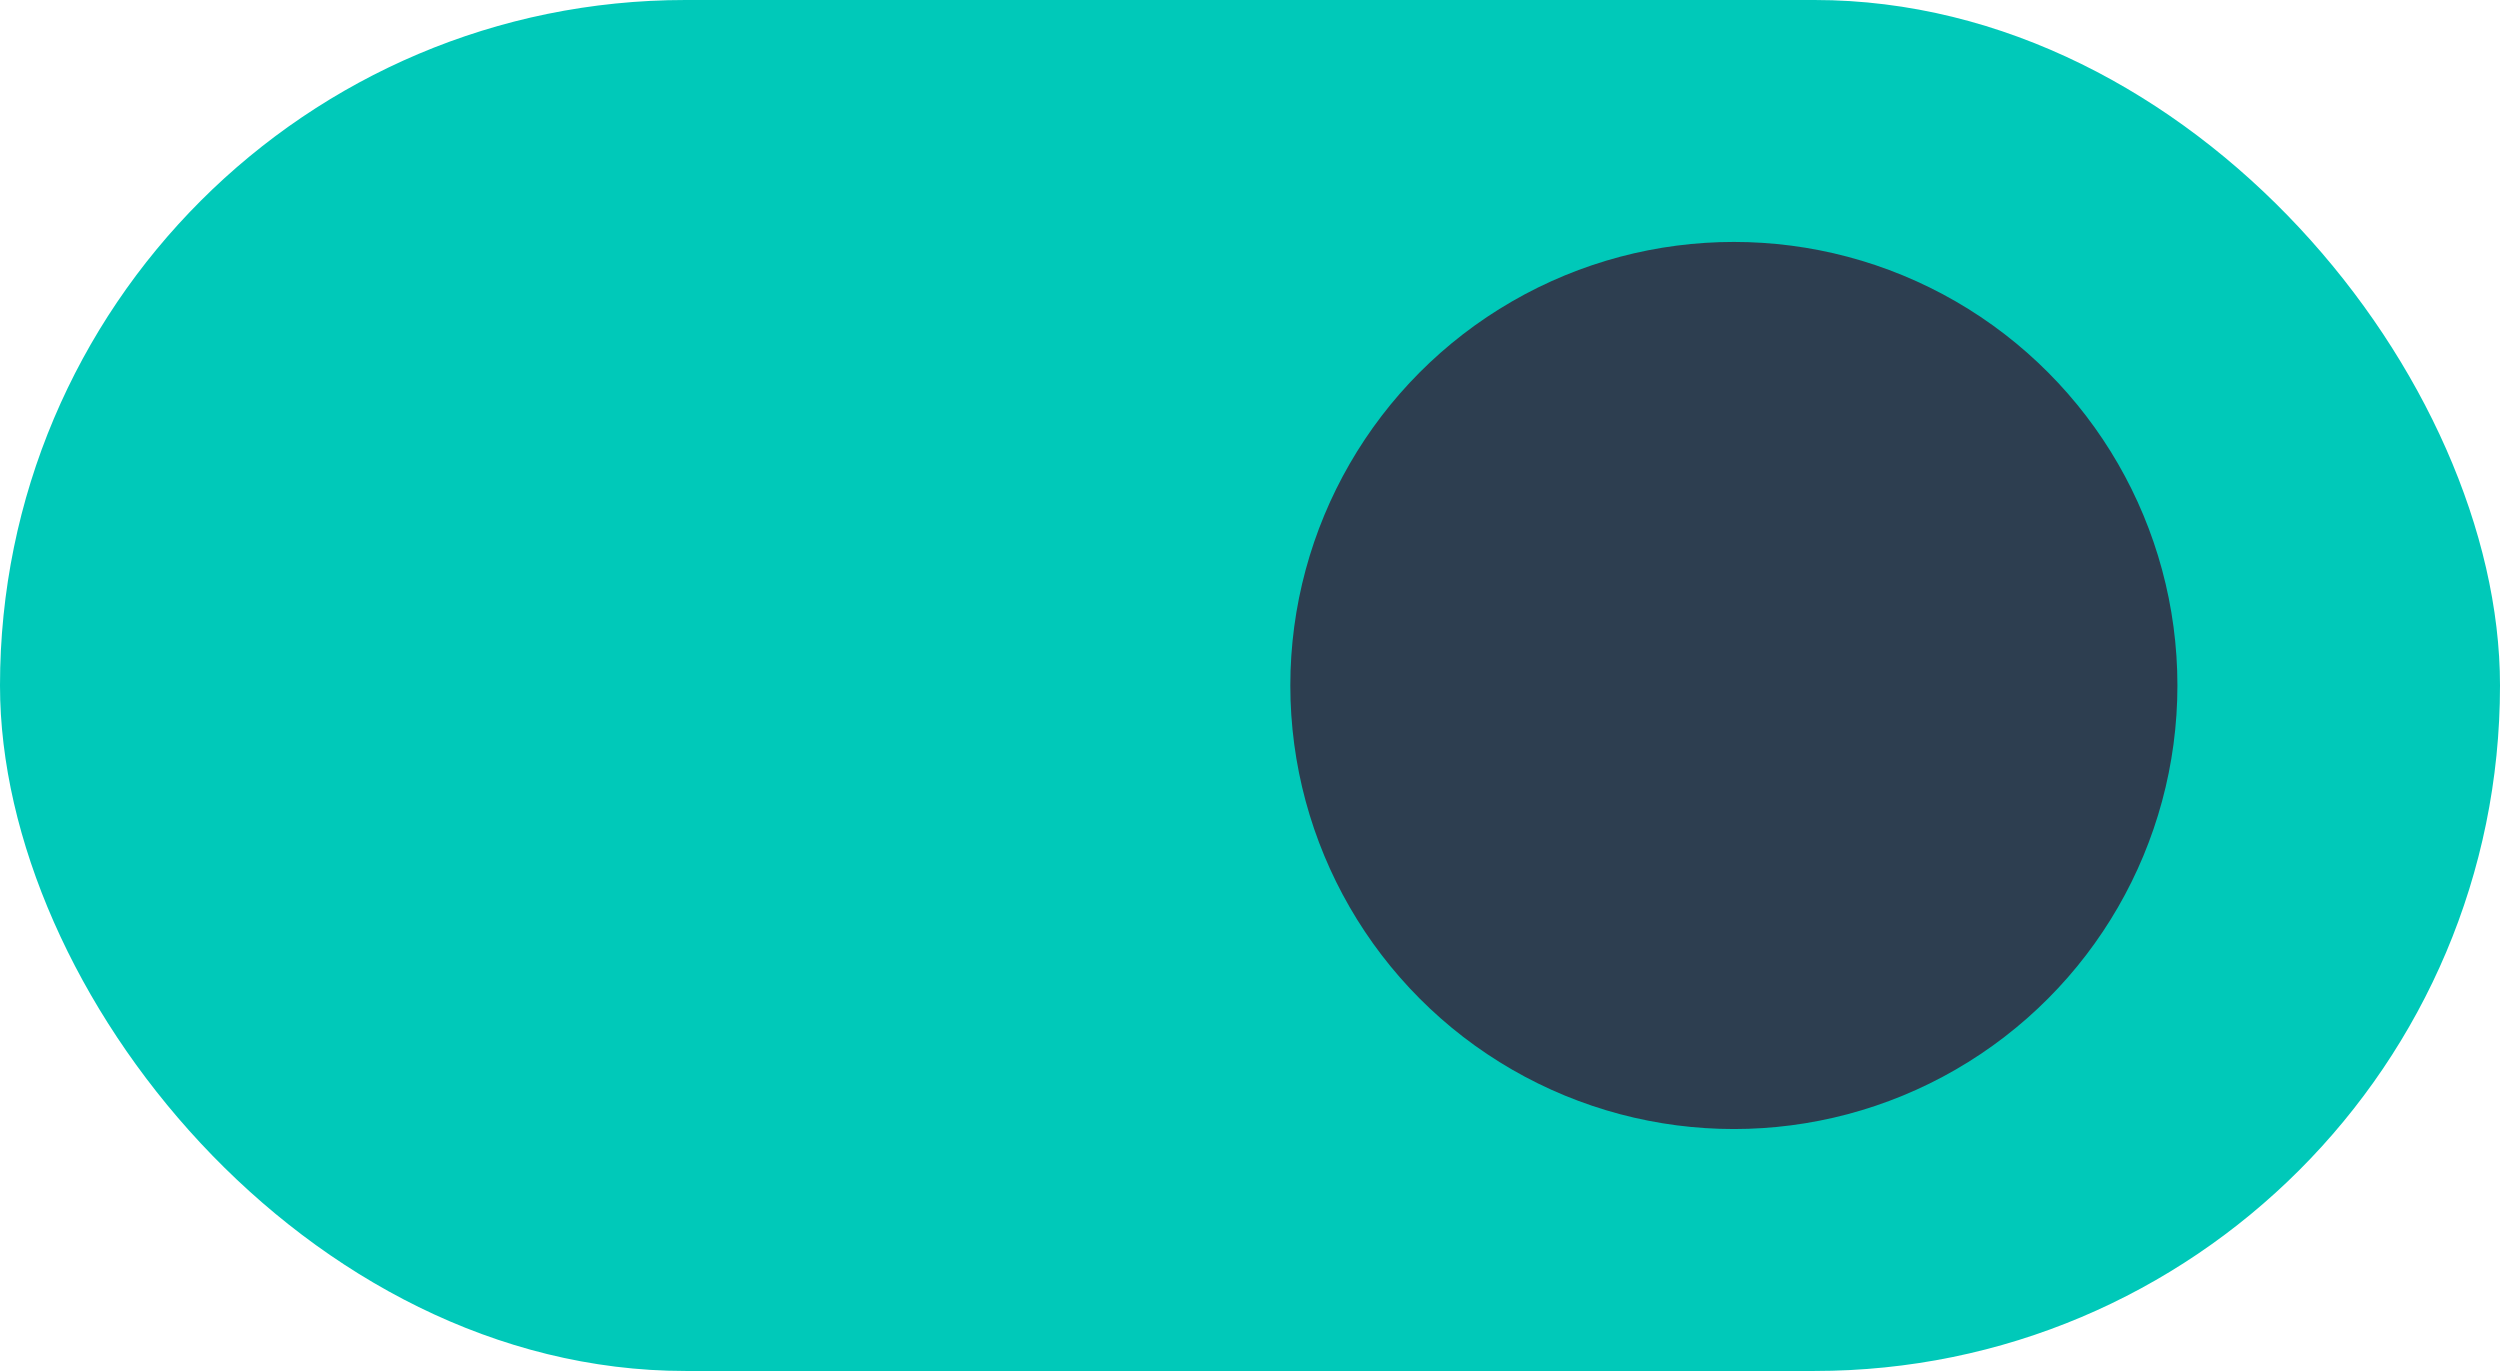<svg xmlns="http://www.w3.org/2000/svg" width="31" height="17" viewBox="0 0 31 17">
  <g id="Group_510" data-name="Group 510" transform="translate(-12667 -1218)">
    <rect id="Rectangle_2361" data-name="Rectangle 2361" width="31" height="17" rx="8.5" transform="translate(12667 1218)" fill="#00c9b9"/>
    <circle id="Ellipse_314" data-name="Ellipse 314" cx="5.5" cy="5.5" r="5.5" transform="translate(12683 1221)" fill="#2d3e50"/>
  </g>
</svg>
